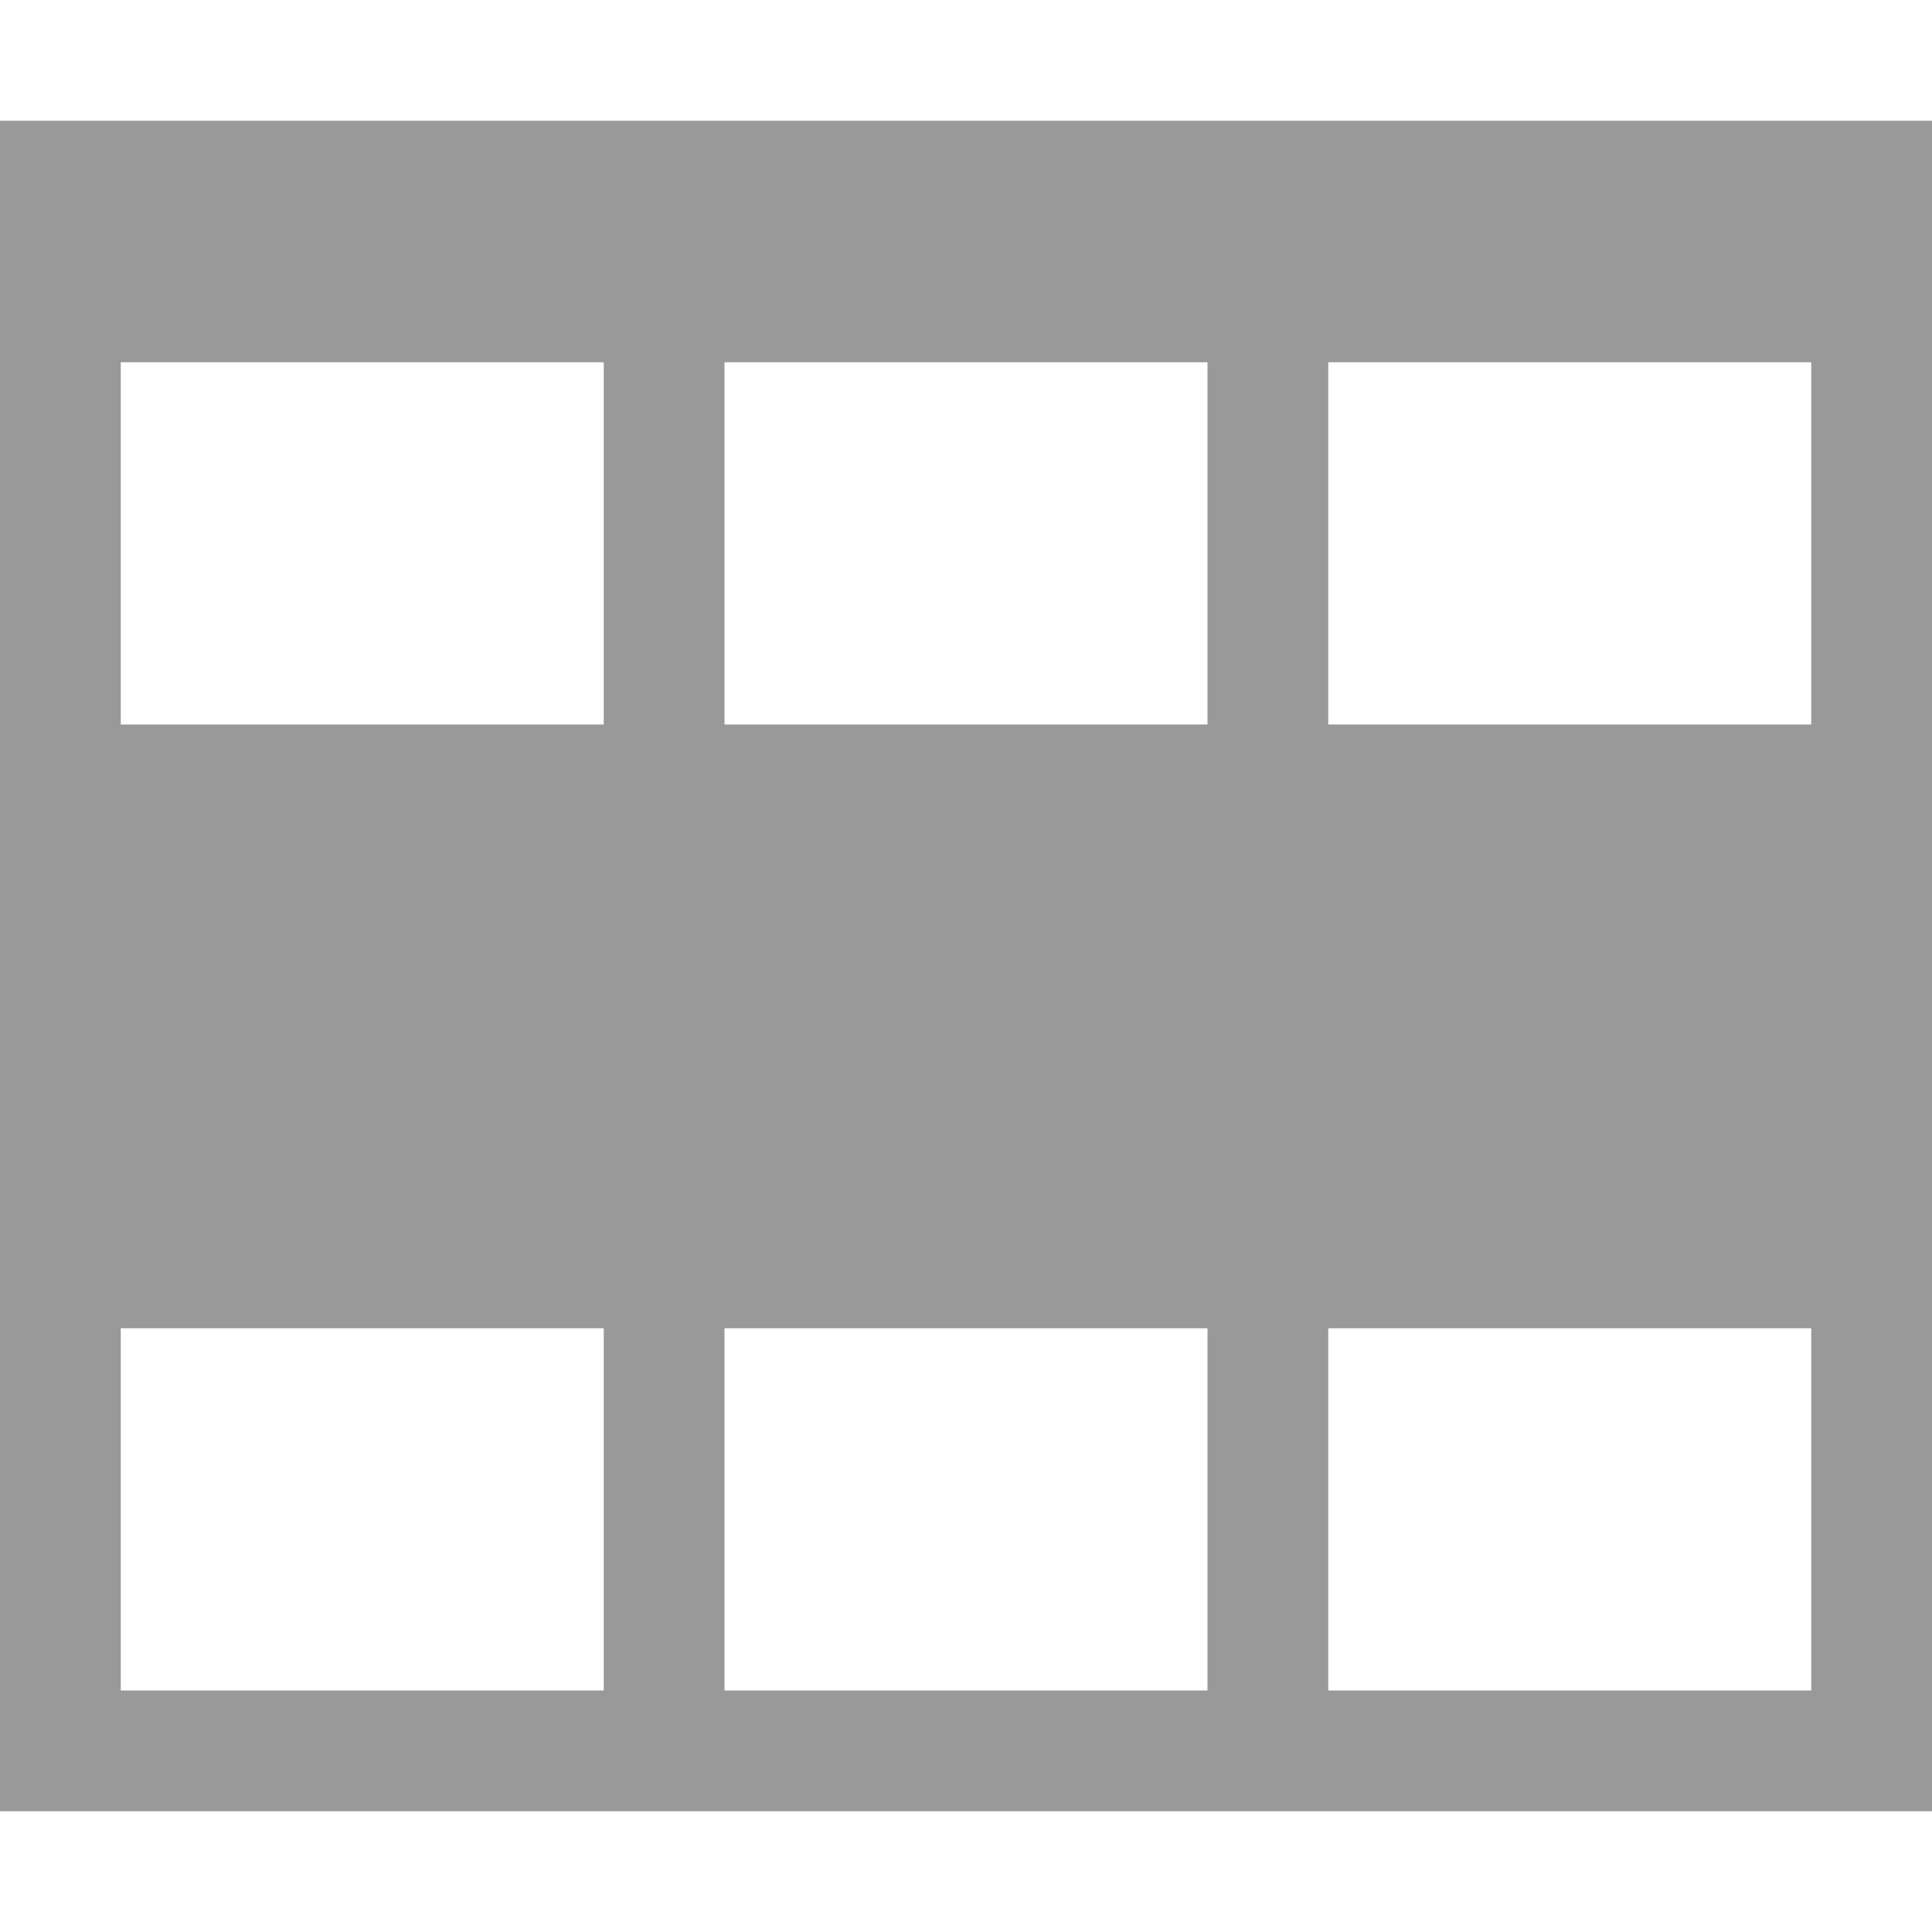 <!DOCTYPE svg PUBLIC "-//W3C//DTD SVG 1.1//EN" "http://www.w3.org/Graphics/SVG/1.1/DTD/svg11.dtd"><svg xmlns="http://www.w3.org/2000/svg" width="16" height="16" viewBox="0 -1 16 16" preserveAspectRatio="xMinYMid meet" overflow="visible" enable-background="new 0 -1 16 16"><path d="M0 0v14h16v-14h-16zm5 13h-4v-3h4v3zm0-8h-4v-3h4v3zm5 8h-4v-3h4v3zm0-8h-4v-3h4v3zm5 8h-4v-3h4v3zm0-8h-4v-3h4v3z" fill="#999"/></svg>